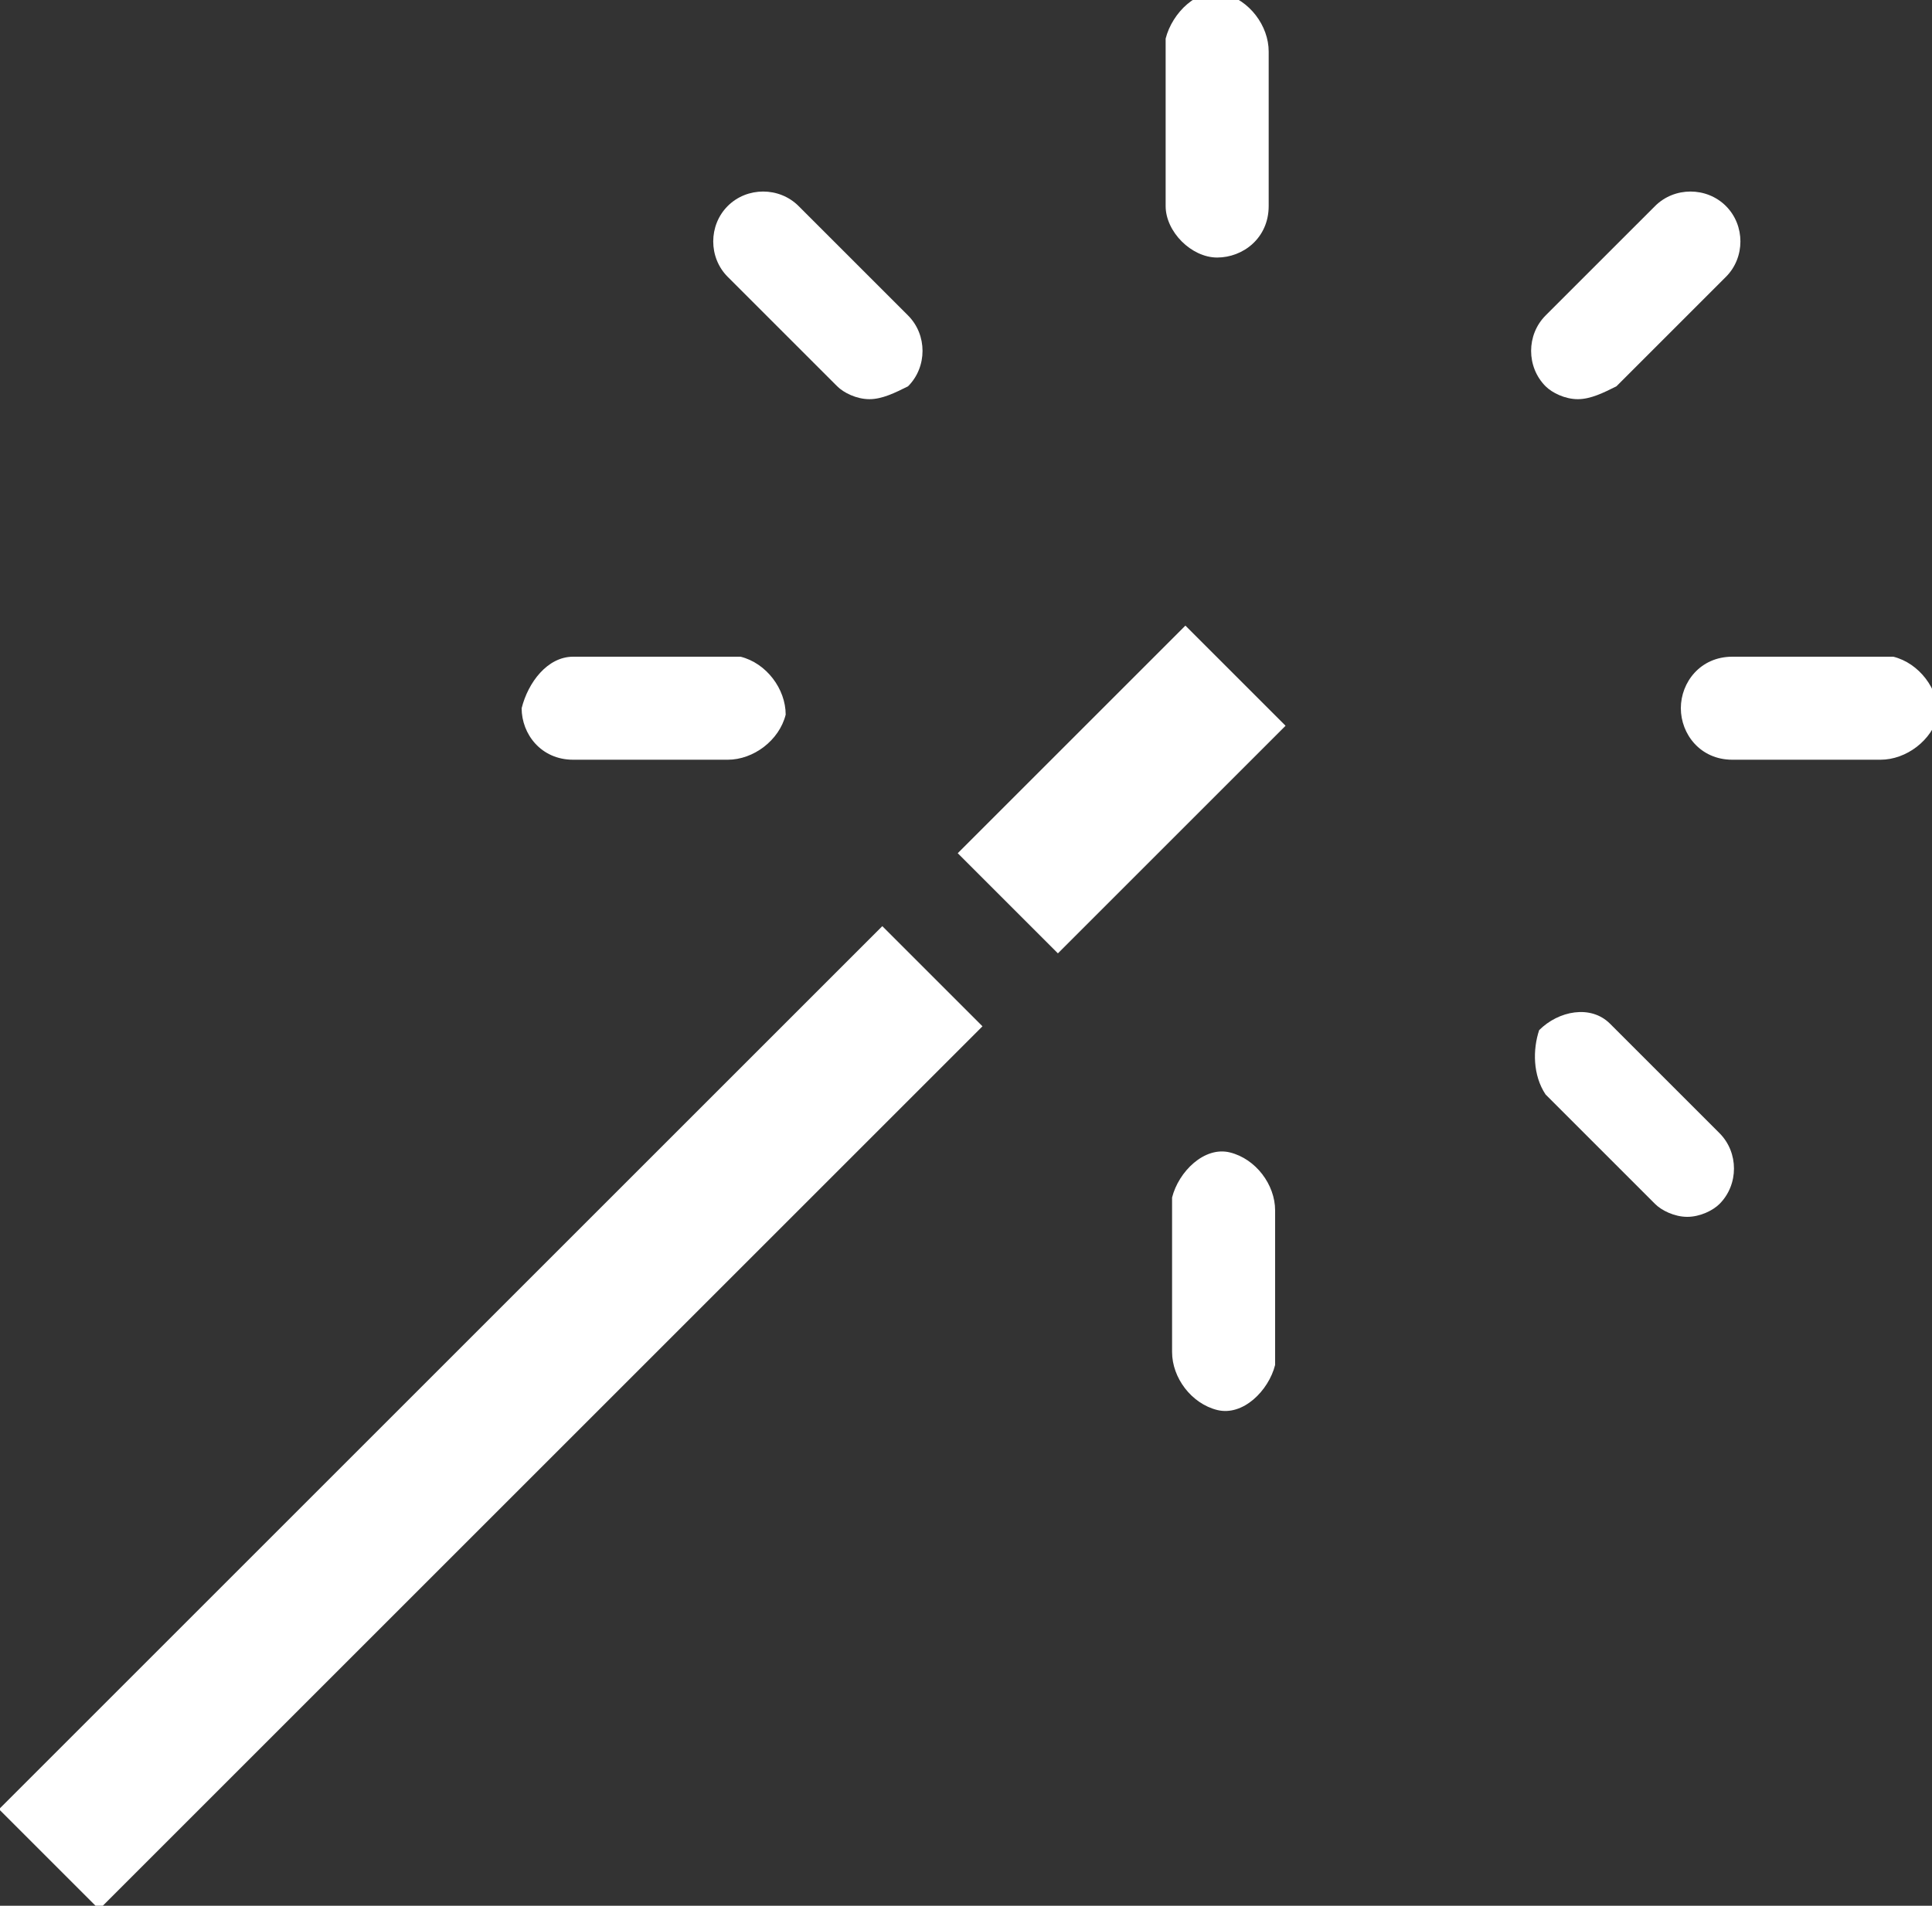 <?xml version="1.0" encoding="utf-8"?>
<!-- Generator: Adobe Illustrator 21.1.0, SVG Export Plug-In . SVG Version: 6.00 Build 0)  -->
<svg version="1.1" id="Layer_1" xmlns="http://www.w3.org/2000/svg" xmlns:xlink="http://www.w3.org/1999/xlink" x="0px" y="0px"
	 width="30px" height="29.6px" viewBox="0 0 30 29.6" style="enable-background:new 0 0 30 29.6;" xml:space="preserve">
<rect x="0" y="0" width="30" height="29.6" fill="#333333" stroke="none"/>
<style type="text/css">
	.st0{fill:#FFFFFF;}
</style>
<title>icon-magic</title>
<g id="Layer_2">
	<g id="Layer_1-2">
		<rect x="14.9" y="11.2" transform="matrix(0.707 -0.707 0.707 0.707 -3.581 15.868)" class="st0" width="5" height="2.2"/>
		
			<rect x="-2.1" y="20.9" transform="matrix(0.707 -0.707 0.707 0.707 -13.307 11.84)" class="st0" width="19.4" height="2.2"/>
		<path class="st0" d="M25.7,3.2L24,4.9c-0.3,0.3-0.3,0.8,0,1.1c0,0,0,0,0,0c0.1,0.1,0.3,0.2,0.5,0.2c0.2,0,0.4-0.1,0.6-0.2l1.7-1.7
			c0.3-0.3,0.3-0.8,0-1.1c0,0,0,0,0,0C26.5,2.9,26,2.9,25.7,3.2z"/>
		<path class="st0" d="M24,17l1.7,1.7c0.1,0.1,0.3,0.2,0.5,0.2c0.2,0,0.4-0.1,0.5-0.2c0.3-0.3,0.3-0.8,0-1.1c0,0,0,0,0,0l-1.7-1.7
			c-0.3-0.3-0.8-0.2-1.1,0.1C23.8,16.3,23.8,16.7,24,17z"/>
		<path class="st0" d="M13.5,6.2c0.2,0,0.4-0.1,0.6-0.2c0.3-0.3,0.3-0.8,0-1.1c0,0,0,0,0,0l-1.7-1.7c-0.3-0.3-0.8-0.3-1.1,0
			C11,3.5,11,4,11.3,4.3l0,0L13,6C13.1,6.1,13.3,6.2,13.5,6.2z"/>
		<path class="st0" d="M26.1,11c0,0.4,0.3,0.8,0.8,0.8l0,0h2.3c0.4,0,0.8-0.3,0.9-0.7c0-0.4-0.3-0.8-0.7-0.9c-0.1,0-0.1,0-0.2,0
			h-2.3C26.4,10.2,26.1,10.6,26.1,11z"/>
		<path class="st0" d="M8.1,11c0,0.4,0.3,0.8,0.8,0.8h2.4c0.4,0,0.8-0.3,0.9-0.7c0-0.4-0.3-0.8-0.7-0.9c-0.1,0-0.1,0-0.2,0H8.9
			C8.5,10.2,8.2,10.6,8.1,11z"/>
		<path class="st0" d="M18.9,4c0.4,0,0.8-0.3,0.8-0.8c0,0,0,0,0,0V0.8c0-0.4-0.3-0.8-0.7-0.9s-0.8,0.3-0.9,0.7c0,0.1,0,0.1,0,0.2
			v2.4C18.1,3.6,18.5,4,18.9,4C18.9,4,18.9,4,18.9,4z"/>
		<path class="st0" d="M18.2,18.8V21c0,0.4,0.3,0.8,0.7,0.9s0.8-0.3,0.9-0.7c0-0.1,0-0.1,0-0.2v-2.2c0-0.4-0.3-0.8-0.7-0.9
			s-0.8,0.3-0.9,0.7C18.2,18.7,18.2,18.7,18.2,18.8z"/>
	</g>
</g>
</svg>
